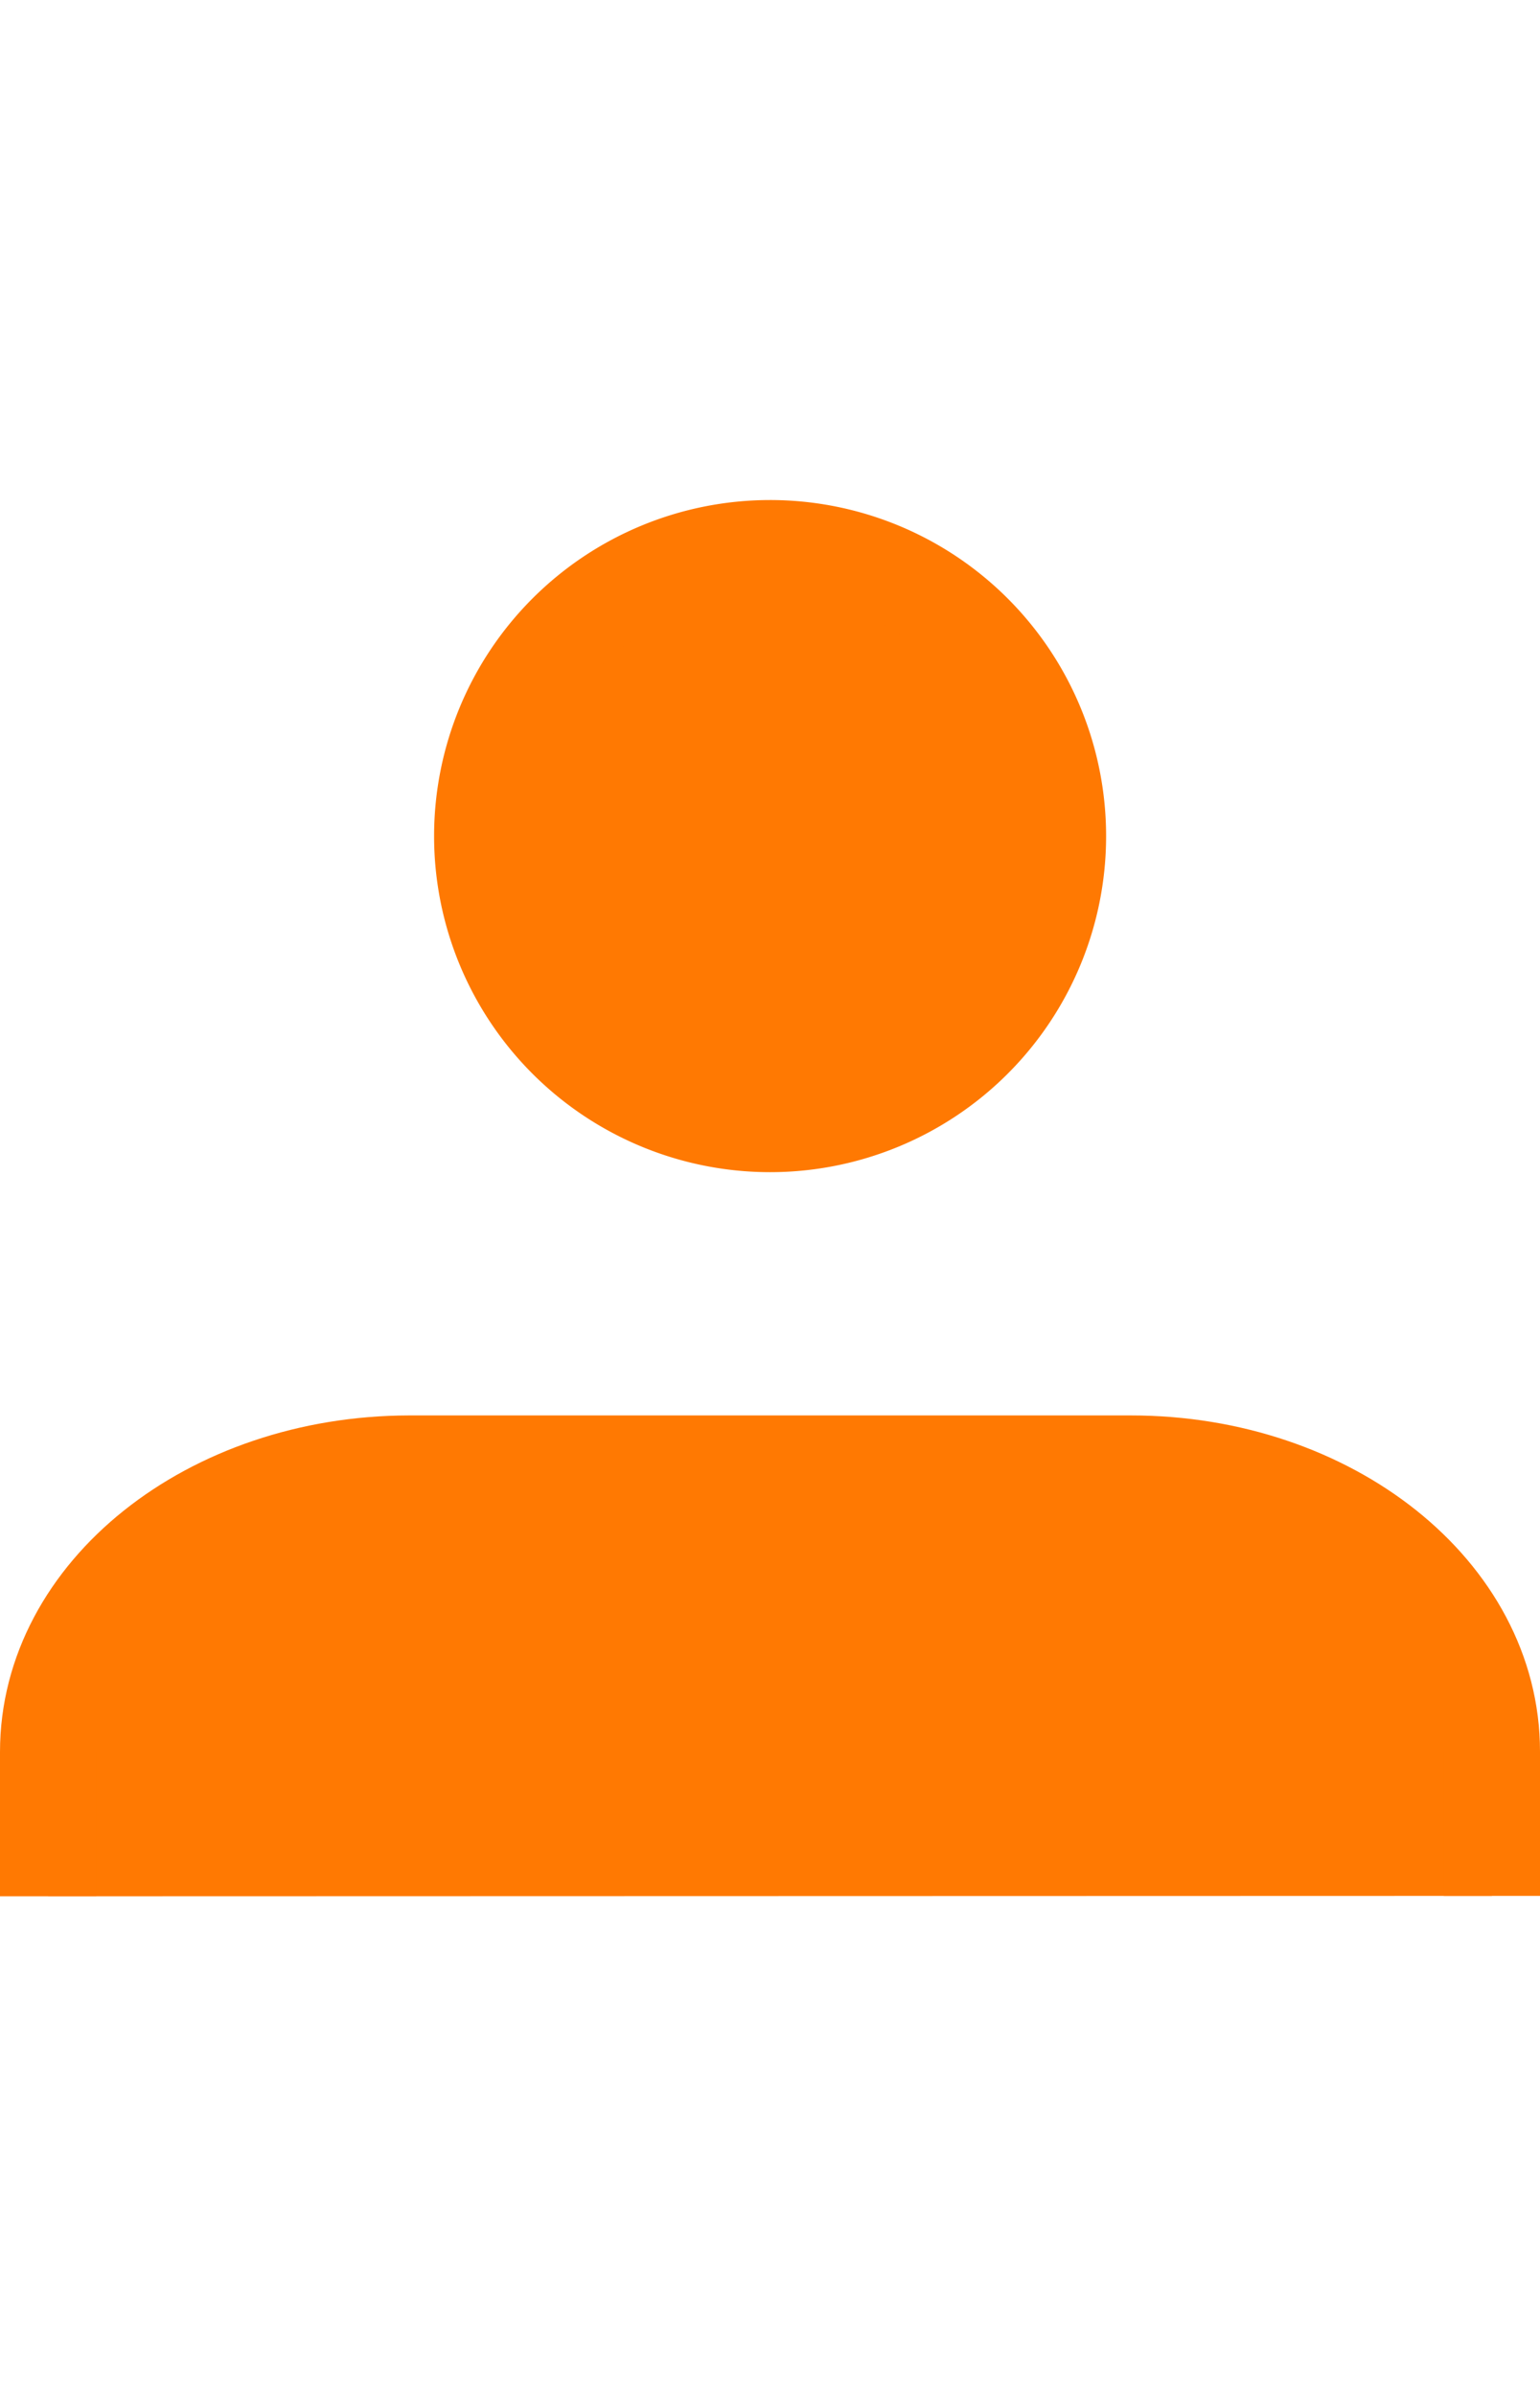 <svg xmlns="http://www.w3.org/2000/svg" width="90" height="140" viewBox="0 0 16 14.5">
  <g id="Icon_feather-user" data-name="Icon feather-user" transform="translate(0.66 0.5)">
    <path id="패스_30" data-name="패스 30" d="M21,26.987v-1.5c0-1.652-1.679-2.991-3.75-2.991H9.75C7.679,22.5,6,23.839,6,25.491v1.5" transform="translate(-6.16 -12.987)" fill="#ff7902" stroke="#ff7902" stroke-width="1"/>
    <path id="패스_31" data-name="패스 31" d="M17.983,7.491A2.991,2.991,0,1,1,14.991,4.5,2.991,2.991,0,0,1,17.983,7.491Z" transform="translate(-7.651 -4.5)" fill="#ff7902" stroke="#ff7902" stroke-linecap="round" stroke-linejoin="round" stroke-width="1"/>
  </g>
</svg>
